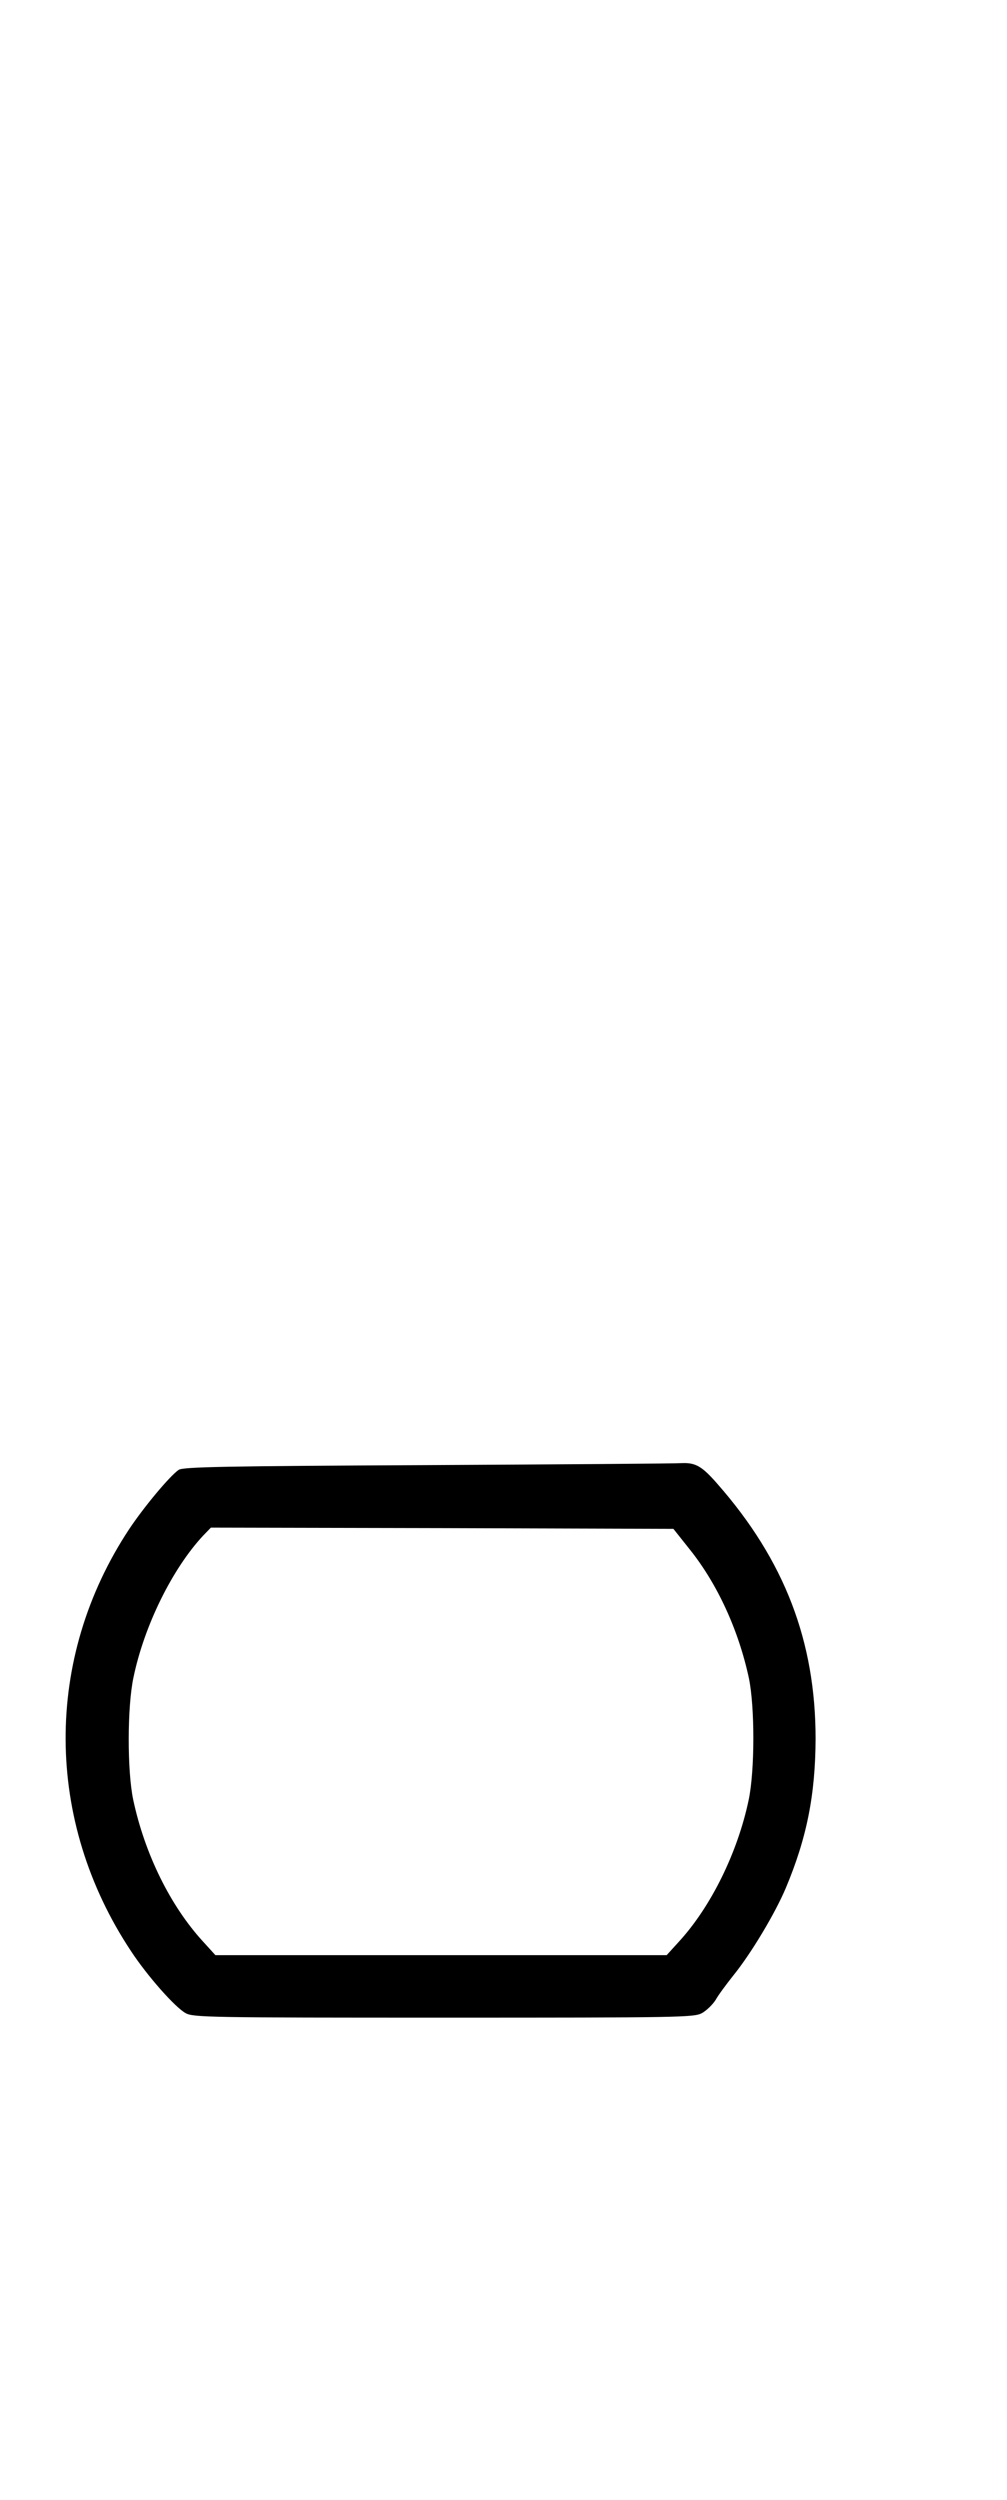 <?xml version="1.0" standalone="no"?>
<!DOCTYPE svg PUBLIC "-//W3C//DTD SVG 20010904//EN"
 "http://www.w3.org/TR/2001/REC-SVG-20010904/DTD/svg10.dtd">
<svg version="1.0" xmlns="http://www.w3.org/2000/svg"
 width="403pt" height="1000pt" viewBox="0 0 403 1000"
 preserveAspectRatio="xMidYMid meet">
<g transform="translate(0,1000) scale(0.1,-0.1)"
fill="#000000" stroke="none">
<path d="M1710 4140 c-809 -4 -978 -7 -995 -19 -36 -25 -138 -147 -198 -237
-342 -517 -339 -1167 8 -1689 66 -100 176 -224 218 -247 30 -17 98 -18 1032
-18 945 0 1002 1 1034 18 18 10 43 34 55 53 11 20 44 64 71 98 72 89 168 250
210 350 84 200 118 372 119 596 0 390 -124 714 -393 1020 -61 70 -87 85 -141
83 -25 -2 -484 -5 -1020 -8z m1051 -338 c111 -139 195 -323 236 -514 24 -115
24 -370 -1 -488 -44 -209 -150 -425 -278 -565 l-50 -55 -903 0 -903 0 -50 55
c-131 143 -233 351 -279 567 -24 115 -24 370 1 488 43 208 156 436 279 568
l31 32 925 -2 926 -3 66 -83z"/>
</g>
</svg>
